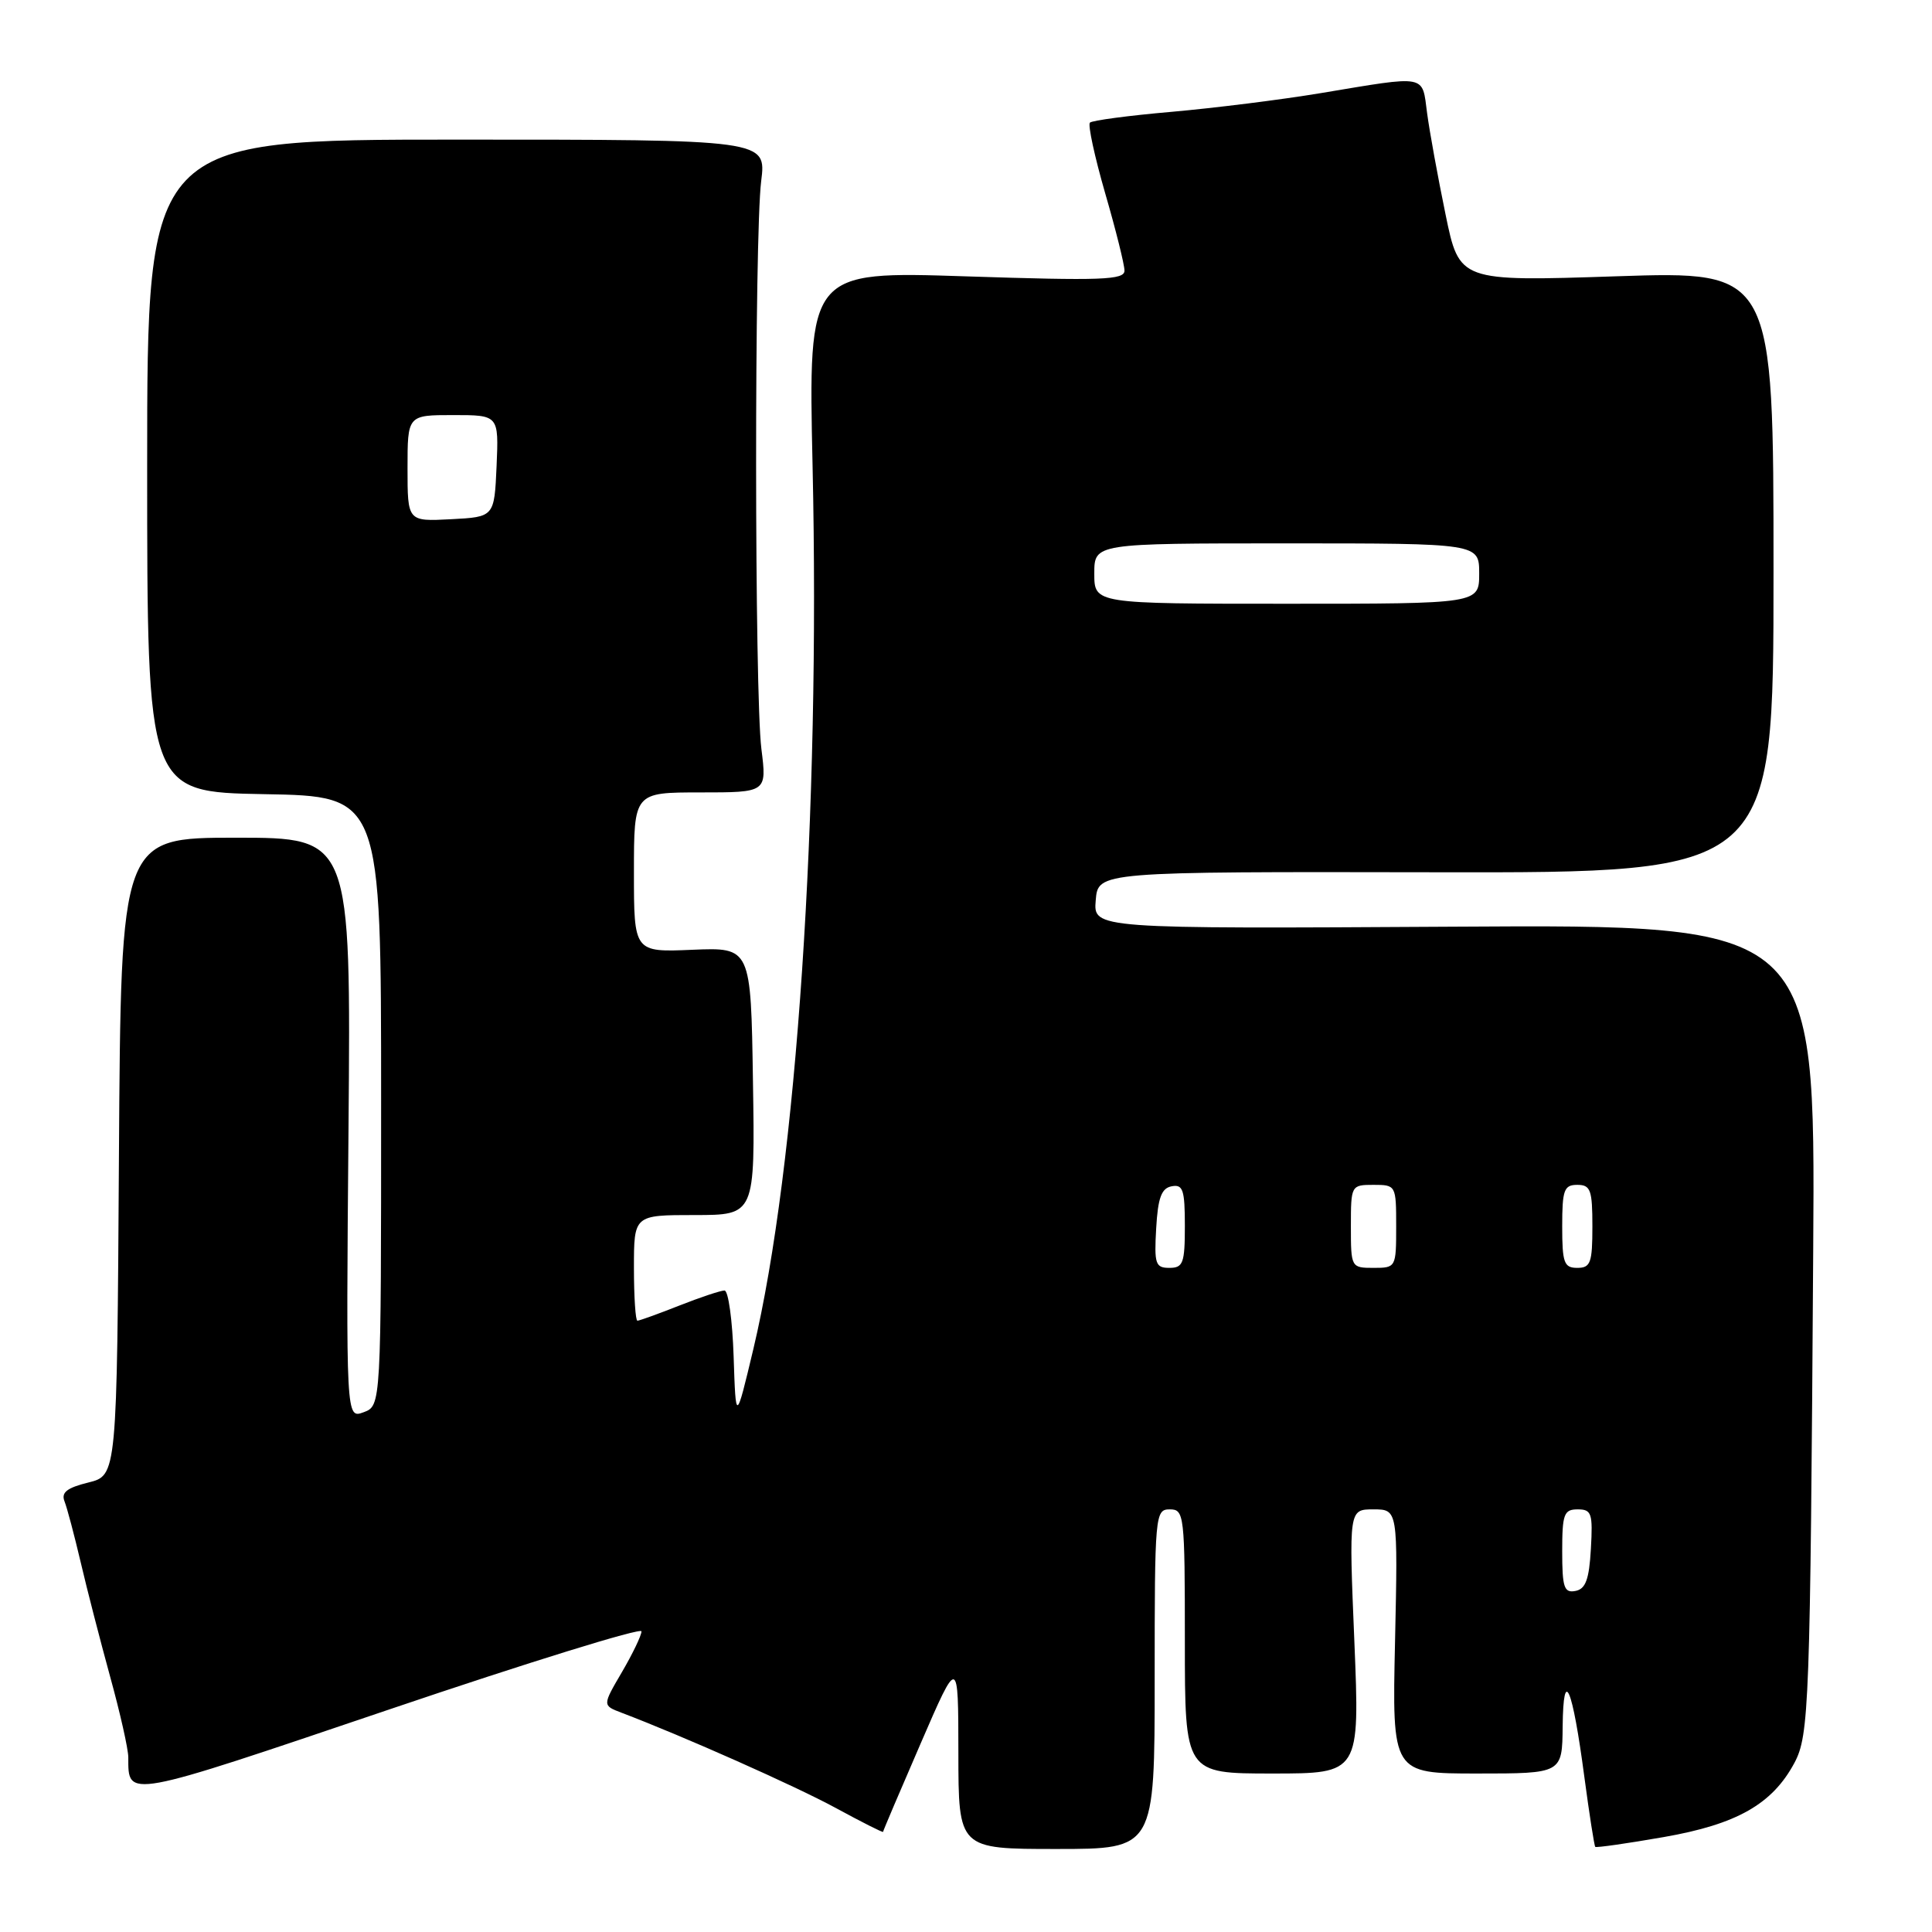 <?xml version="1.0" encoding="UTF-8" standalone="no"?>
<!DOCTYPE svg PUBLIC "-//W3C//DTD SVG 1.1//EN" "http://www.w3.org/Graphics/SVG/1.1/DTD/svg11.dtd" >
<svg xmlns="http://www.w3.org/2000/svg" xmlns:xlink="http://www.w3.org/1999/xlink" version="1.1" viewBox="0 0 256 256">
 <g >
 <path fill="currentColor"
d=" M 153.00 222.50 C 153.00 200.67 153.06 200.00 155.00 200.00 C 156.92 200.00 157.00 200.67 157.00 217.50 C 157.00 235.00 157.00 235.00 168.59 235.00 C 180.18 235.00 180.18 235.00 179.46 217.50 C 178.73 200.00 178.73 200.00 181.98 200.00 C 185.23 200.00 185.23 200.00 184.85 217.50 C 184.46 235.00 184.46 235.00 195.73 235.00 C 207.00 235.00 207.00 235.00 207.06 228.75 C 207.15 220.67 208.35 223.48 209.94 235.49 C 210.60 240.43 211.25 244.58 211.38 244.72 C 211.52 244.85 215.60 244.27 220.46 243.42 C 230.14 241.73 234.84 239.06 237.77 233.59 C 239.72 229.93 239.87 225.97 240.26 165.50 C 240.54 122.50 240.54 122.50 192.71 122.79 C 144.87 123.07 144.87 123.07 145.19 119.29 C 145.50 115.50 145.50 115.50 190.25 115.58 C 235.00 115.66 235.00 115.66 235.00 75.79 C 235.00 35.92 235.00 35.92 214.19 36.61 C 193.37 37.30 193.37 37.30 191.54 28.40 C 190.53 23.50 189.43 17.48 189.10 15.00 C 188.41 9.81 189.25 9.97 175.00 12.34 C 169.78 13.21 160.88 14.32 155.22 14.82 C 149.57 15.31 144.71 15.96 144.42 16.25 C 144.13 16.54 145.04 20.75 146.44 25.60 C 147.85 30.45 149.00 35.07 149.00 35.86 C 149.00 37.10 145.99 37.21 128.05 36.62 C 107.10 35.93 107.10 35.93 107.67 61.71 C 108.70 107.87 105.56 154.65 99.82 178.77 C 97.50 188.50 97.50 188.50 97.21 179.75 C 97.05 174.94 96.51 171.00 96.00 171.00 C 95.49 171.00 92.79 171.90 90.00 173.00 C 87.21 174.10 84.72 175.00 84.46 175.00 C 84.21 175.00 84.00 171.85 84.00 168.00 C 84.00 161.00 84.00 161.00 92.02 161.00 C 100.05 161.00 100.05 161.00 99.77 143.26 C 99.50 125.53 99.50 125.53 91.75 125.85 C 84.00 126.18 84.00 126.18 84.00 115.59 C 84.00 105.00 84.00 105.00 92.80 105.00 C 101.61 105.00 101.61 105.00 100.89 99.25 C 99.97 91.90 99.95 31.27 100.86 24.00 C 101.55 18.50 101.55 18.50 60.53 18.50 C 19.50 18.50 19.50 18.50 19.50 61.73 C 19.50 104.95 19.50 104.95 35.00 105.23 C 50.50 105.50 50.50 105.50 50.50 145.89 C 50.50 186.27 50.50 186.27 48.18 187.13 C 45.85 187.99 45.85 187.99 46.18 149.49 C 46.50 111.00 46.50 111.00 31.26 111.00 C 16.02 111.00 16.02 111.00 15.76 153.25 C 15.50 195.50 15.50 195.50 11.71 196.44 C 8.87 197.14 8.08 197.76 8.55 198.94 C 8.89 199.80 9.85 203.43 10.69 207.00 C 11.52 210.57 13.29 217.41 14.60 222.19 C 15.92 226.97 17.00 231.77 17.00 232.86 C 17.00 238.31 16.45 238.41 51.58 226.51 C 69.96 220.28 85.00 215.63 85.00 216.16 C 85.00 216.70 83.83 219.13 82.41 221.56 C 79.82 225.98 79.82 225.98 82.34 226.94 C 90.53 230.05 105.38 236.65 110.75 239.57 C 114.19 241.44 117.00 242.86 117.01 242.73 C 117.01 242.60 119.26 237.32 122.00 231.00 C 126.98 219.50 126.98 219.50 126.99 232.25 C 127.00 245.00 127.00 245.00 140.00 245.00 C 153.00 245.00 153.00 245.00 153.00 222.50 Z  M 207.00 205.57 C 207.00 200.62 207.23 200.00 209.05 200.00 C 210.90 200.00 211.07 200.52 210.80 205.24 C 210.57 209.29 210.10 210.56 208.75 210.81 C 207.25 211.10 207.00 210.34 207.00 205.57 Z  M 153.20 162.76 C 153.43 158.71 153.90 157.44 155.25 157.19 C 156.75 156.90 157.00 157.66 157.00 162.43 C 157.00 167.38 156.77 168.00 154.95 168.00 C 153.10 168.00 152.93 167.48 153.20 162.76 Z  M 179.00 162.50 C 179.00 157.06 179.03 157.00 182.00 157.00 C 184.97 157.00 185.00 157.06 185.00 162.50 C 185.00 167.94 184.97 168.00 182.00 168.00 C 179.03 168.00 179.00 167.94 179.00 162.50 Z  M 207.00 162.50 C 207.00 157.67 207.24 157.00 209.00 157.00 C 210.76 157.00 211.00 157.67 211.00 162.50 C 211.00 167.33 210.76 168.00 209.00 168.00 C 207.24 168.00 207.00 167.33 207.00 162.50 Z  M 145.00 76.00 C 145.00 72.00 145.00 72.00 170.50 72.00 C 196.00 72.00 196.00 72.00 196.00 76.00 C 196.00 80.00 196.00 80.00 170.50 80.00 C 145.00 80.00 145.00 80.00 145.00 76.00 Z  M 54.00 62.05 C 54.00 55.00 54.00 55.00 60.05 55.00 C 66.09 55.00 66.09 55.00 65.80 61.75 C 65.50 68.50 65.50 68.50 59.75 68.80 C 54.00 69.10 54.00 69.10 54.00 62.05 Z "/>
</g>
</svg>